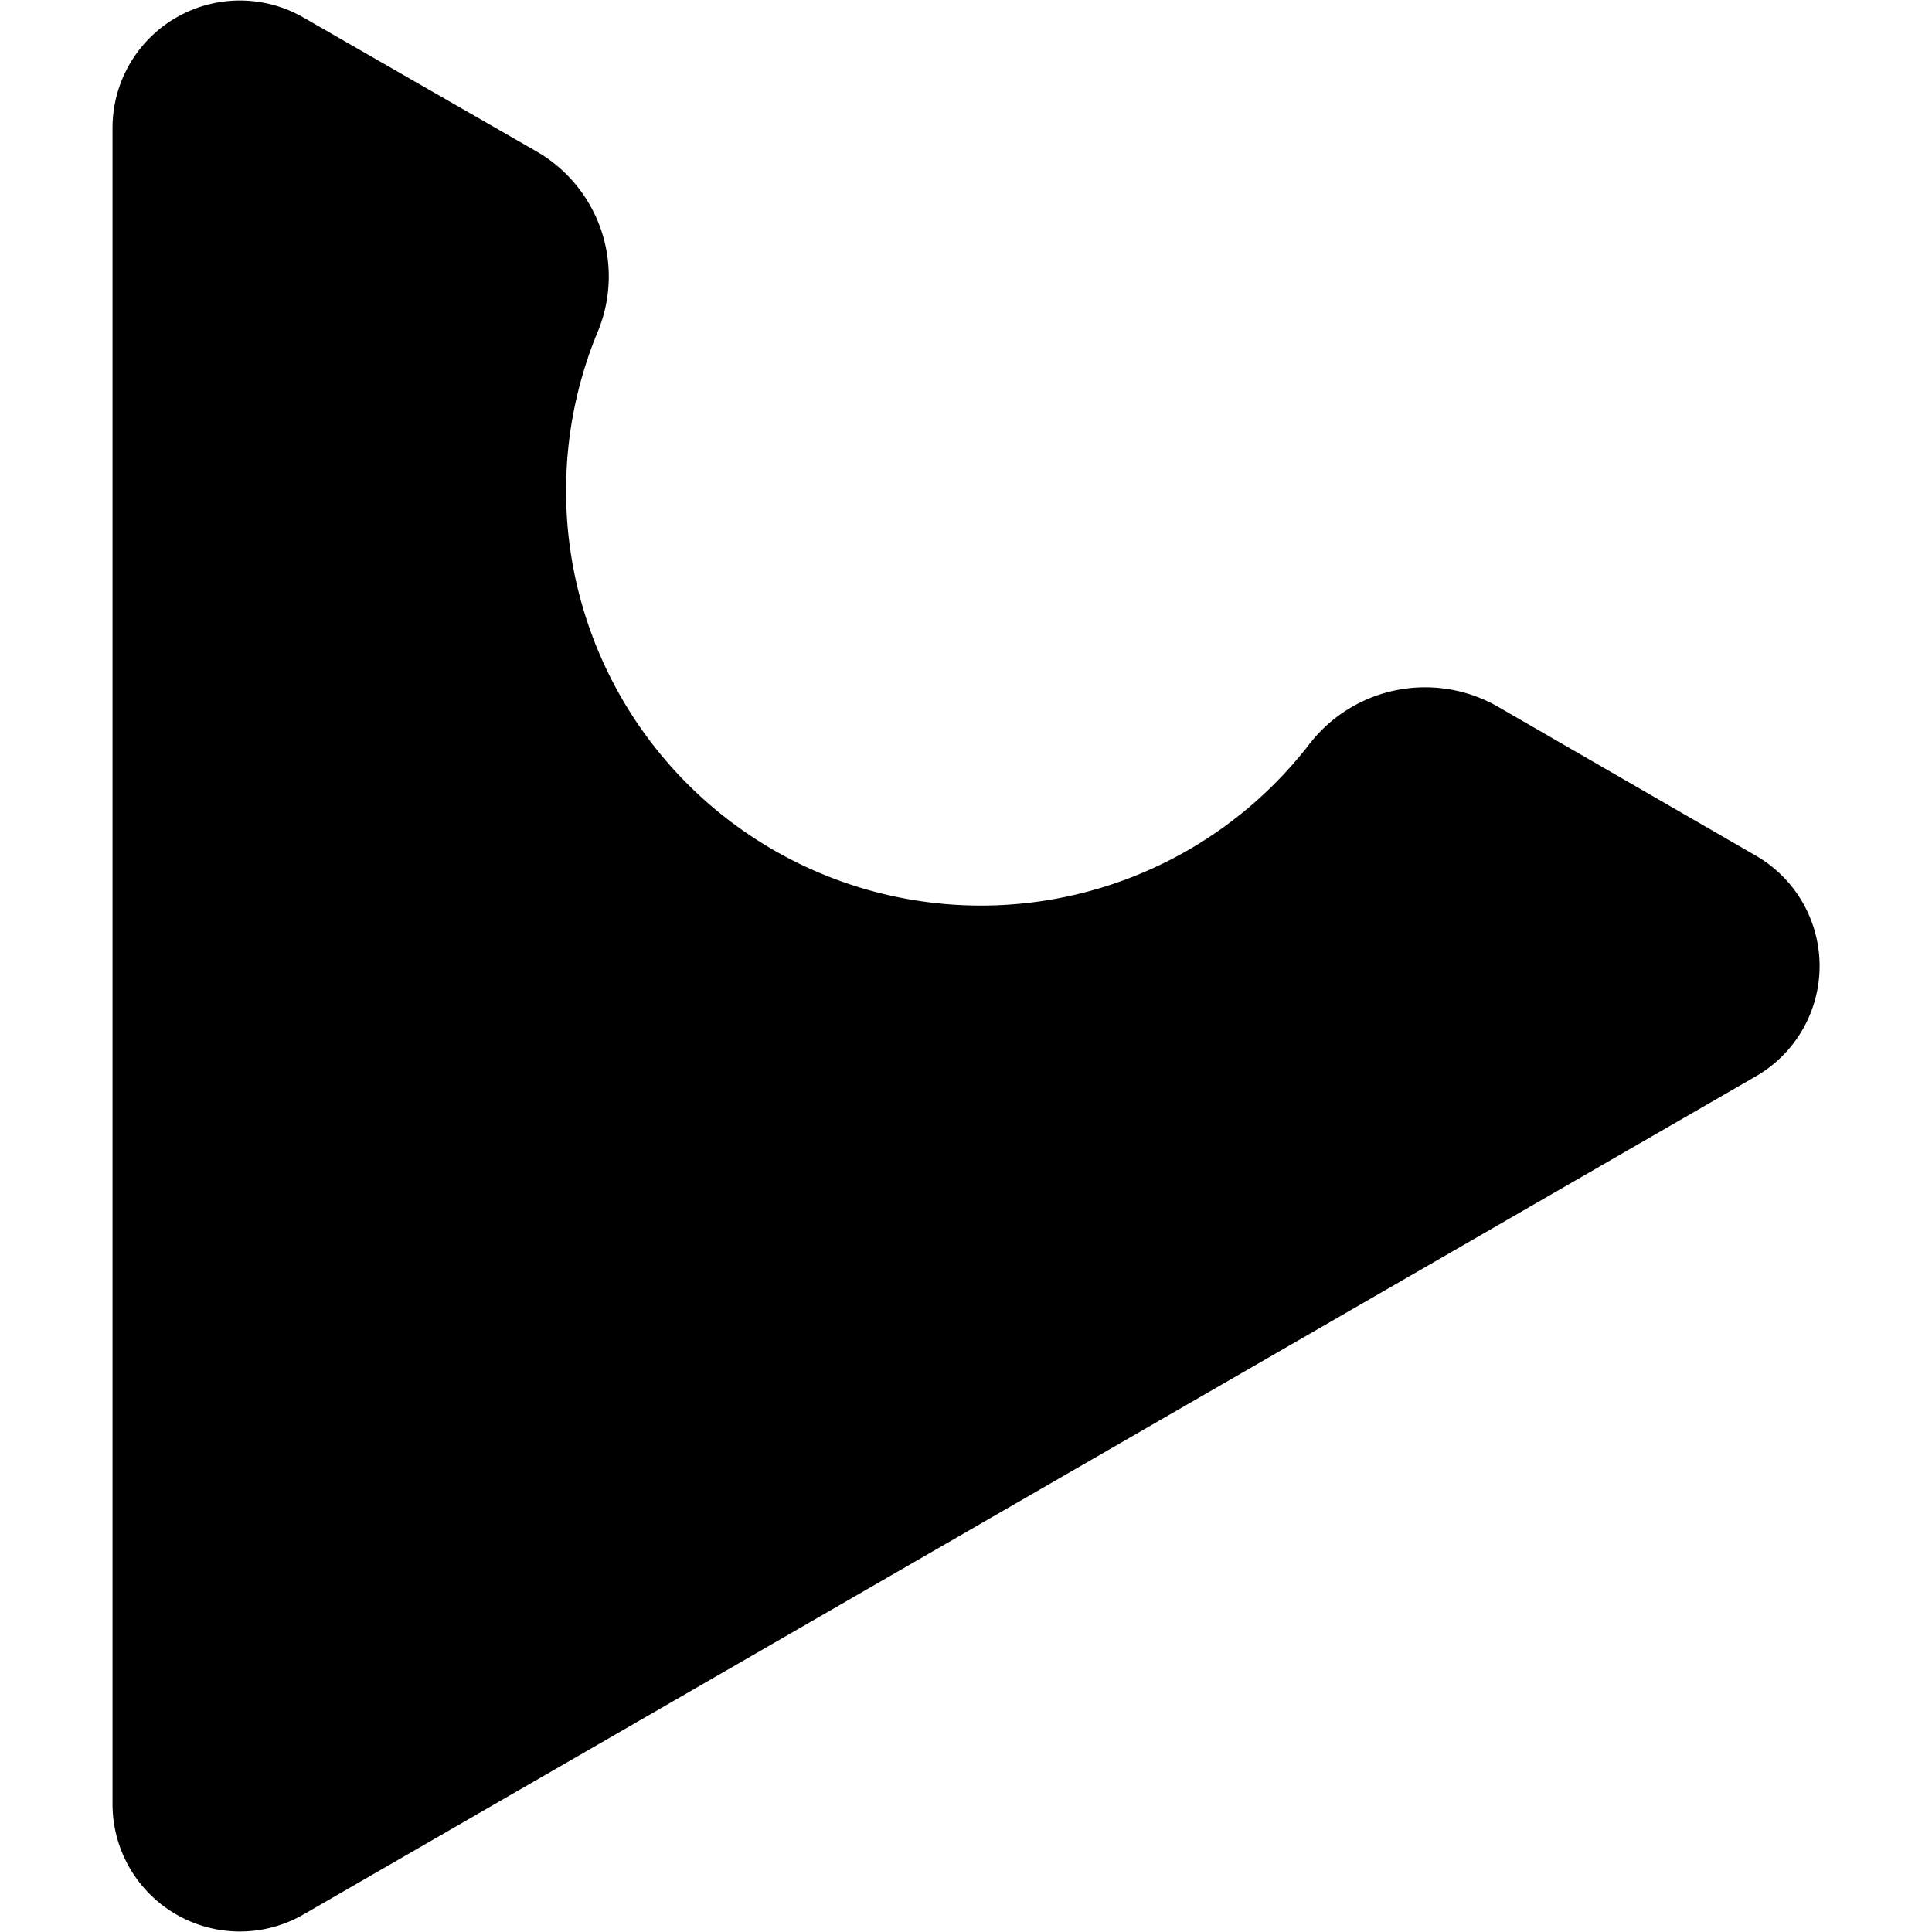 <svg id="Layer_1" data-name="Layer 1" xmlns="http://www.w3.org/2000/svg" viewBox="0 0 108 108"><path id="LOGO-ICON" d="M98.15,47.83,83.69,39.48a8.18,8.18,0,0,0-10.56,2.2A23.19,23.19,0,0,1,33.42,18.53,8.06,8.06,0,0,0,30,8.47L17,1A7.12,7.12,0,0,0,6.29,7.14v93.72A7.12,7.12,0,0,0,17,107L98.15,60.17A7.12,7.12,0,0,0,98.15,47.83Z"/></svg>